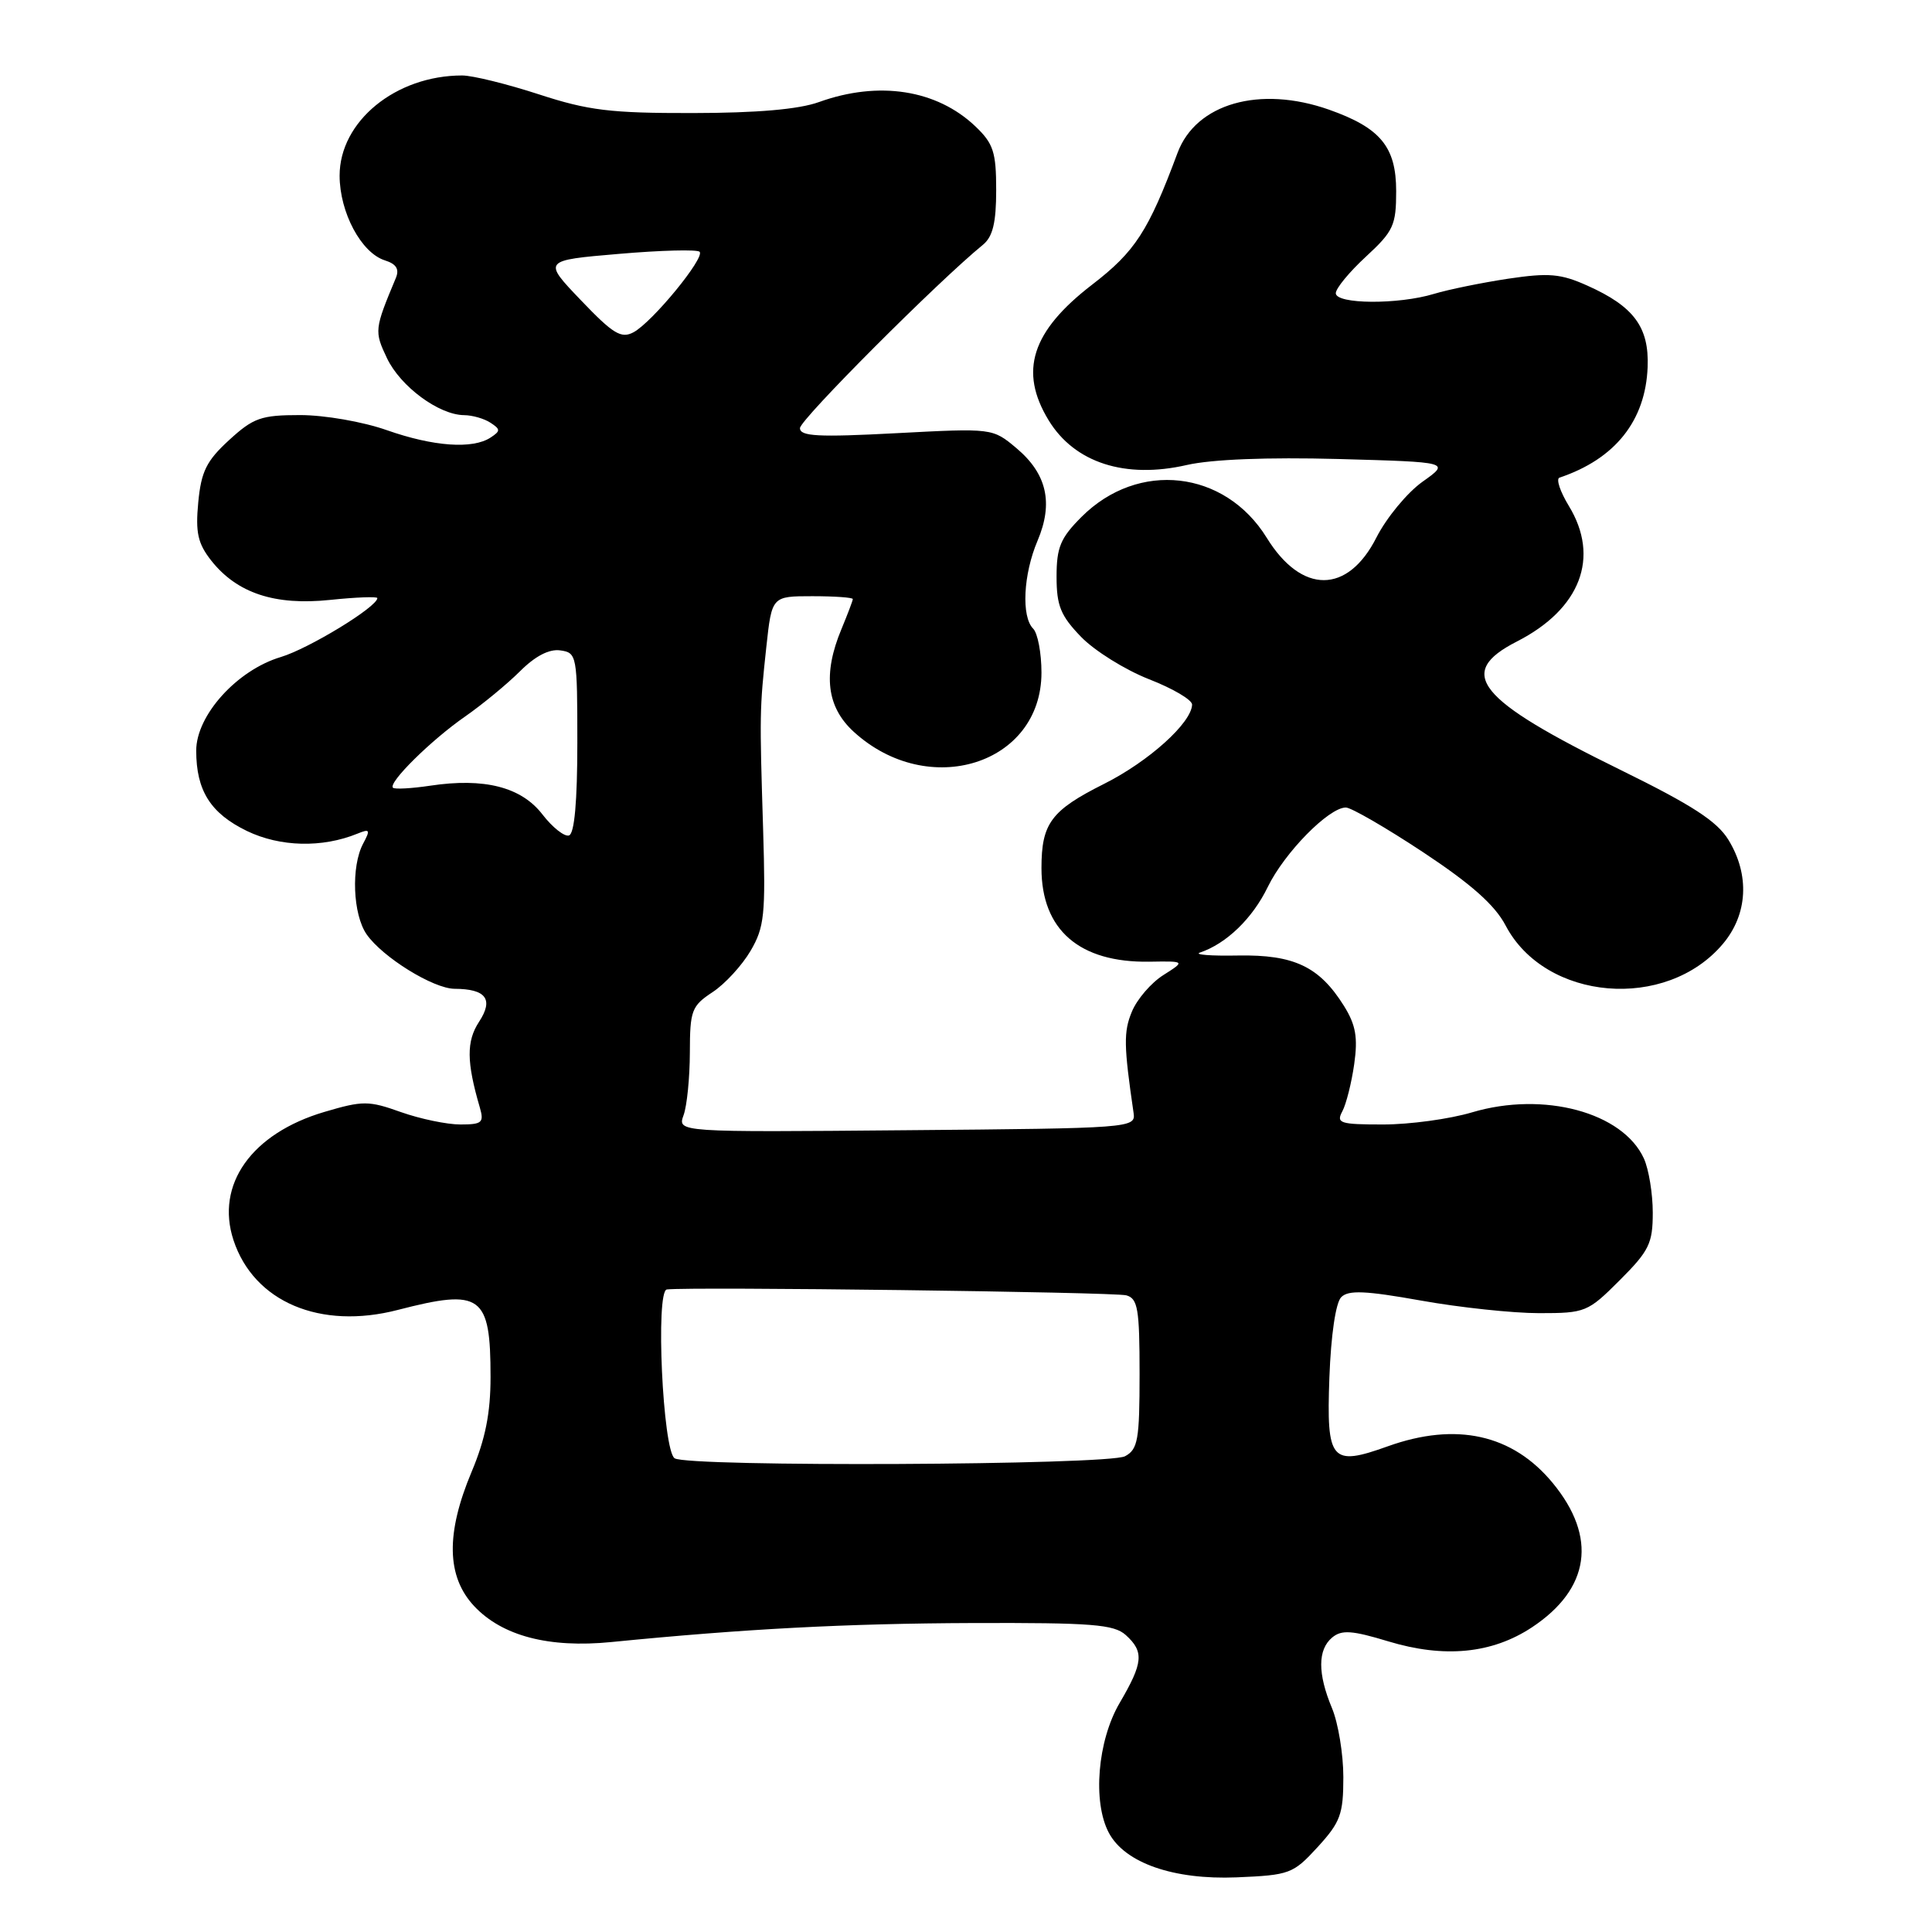 <?xml version="1.0" encoding="UTF-8" standalone="no"?>
<!DOCTYPE svg PUBLIC "-//W3C//DTD SVG 1.1//EN" "http://www.w3.org/Graphics/SVG/1.1/DTD/svg11.dtd" >
<svg xmlns="http://www.w3.org/2000/svg" xmlns:xlink="http://www.w3.org/1999/xlink" version="1.1" viewBox="0 0 256 256">
 <g >
 <path fill="currentColor"
d=" M 174.60 244.74 C 177.61 241.45 178.00 240.40 178.00 235.48 C 178.00 232.43 177.32 228.32 176.50 226.35 C 174.58 221.76 174.59 218.58 176.53 216.97 C 177.78 215.94 179.15 216.03 183.96 217.49 C 191.39 219.74 197.71 219.12 202.99 215.63 C 210.69 210.53 211.67 203.69 205.74 196.50 C 200.42 190.05 192.95 188.39 183.87 191.65 C 176.37 194.34 175.75 193.60 176.15 182.54 C 176.36 176.89 176.99 172.61 177.72 171.88 C 178.67 170.92 180.94 171.02 188.28 172.33 C 193.41 173.25 200.46 174.00 203.94 174.00 C 210.07 174.00 210.39 173.87 214.63 169.63 C 218.52 165.74 219.00 164.76 219.00 160.68 C 219.00 158.16 218.47 154.94 217.83 153.52 C 215.04 147.39 204.55 144.57 195.06 147.39 C 192.08 148.28 186.78 149.00 183.28 149.00 C 177.54 149.00 177.02 148.83 177.87 147.25 C 178.38 146.29 179.09 143.47 179.44 141.00 C 179.94 137.47 179.65 135.81 178.09 133.30 C 174.83 128.08 171.48 126.48 164.04 126.61 C 160.44 126.68 158.18 126.50 159.00 126.22 C 162.51 125.04 165.97 121.69 167.98 117.54 C 170.19 112.99 176.07 107.00 178.33 107.00 C 179.03 107.00 183.63 109.66 188.55 112.91 C 194.94 117.14 198.07 119.91 199.50 122.63 C 204.76 132.65 220.78 134.00 228.30 125.06 C 231.59 121.15 231.87 115.93 229.03 111.29 C 227.53 108.83 224.22 106.68 214.79 102.05 C 195.67 92.67 192.83 89.17 201.00 85.00 C 209.42 80.70 212.04 73.86 207.88 67.04 C 206.72 65.13 206.16 63.45 206.64 63.29 C 214.01 60.82 218.05 55.75 218.32 48.63 C 218.53 43.35 216.49 40.60 210.34 37.85 C 206.80 36.26 205.23 36.13 199.84 36.93 C 196.35 37.46 191.93 38.36 190.01 38.94 C 185.27 40.38 177.00 40.32 177.00 38.85 C 177.00 38.21 178.80 36.03 181.00 34.00 C 184.64 30.64 185.00 29.85 185.00 25.33 C 185.00 19.46 182.92 16.94 176.10 14.53 C 166.92 11.30 158.47 13.71 156.03 20.26 C 152.17 30.62 150.42 33.33 144.71 37.72 C 136.68 43.90 134.99 49.19 138.95 55.69 C 142.38 61.32 149.09 63.49 157.28 61.61 C 160.58 60.86 167.97 60.57 177.33 60.82 C 192.16 61.23 192.16 61.23 188.48 63.84 C 186.46 65.28 183.72 68.60 182.39 71.21 C 178.58 78.74 172.48 78.76 167.85 71.26 C 162.30 62.28 150.82 60.98 143.31 68.49 C 140.52 71.28 140.00 72.52 140.00 76.41 C 140.00 80.26 140.54 81.59 143.25 84.39 C 145.04 86.24 149.09 88.76 152.25 90.00 C 155.41 91.23 157.98 92.74 157.96 93.37 C 157.87 95.80 152.21 100.90 146.29 103.87 C 139.27 107.39 138.00 109.10 138.00 115.03 C 138.00 123.22 143.02 127.57 152.29 127.43 C 157.07 127.35 157.07 127.35 154.14 129.21 C 152.54 130.22 150.66 132.40 149.98 134.05 C 148.87 136.72 148.90 138.54 150.21 147.50 C 150.49 149.46 149.86 149.51 120.13 149.76 C 89.76 150.03 89.76 150.03 90.58 147.76 C 91.03 146.52 91.40 142.79 91.41 139.47 C 91.42 133.89 91.64 133.30 94.41 131.47 C 96.06 130.39 98.32 127.92 99.45 126.00 C 101.29 122.86 101.46 121.20 101.12 110.00 C 100.64 94.51 100.65 94.02 101.54 85.75 C 102.27 79.00 102.27 79.00 107.64 79.00 C 110.59 79.00 113.00 79.17 113.00 79.38 C 113.00 79.59 112.32 81.37 111.50 83.35 C 109.01 89.31 109.53 93.68 113.12 96.96 C 123.02 106.01 138.00 101.29 138.00 89.12 C 138.00 86.53 137.50 83.90 136.90 83.30 C 135.31 81.71 135.59 76.10 137.48 71.65 C 139.60 66.65 138.72 62.78 134.69 59.39 C 131.52 56.73 131.52 56.73 118.76 57.40 C 108.41 57.95 106.00 57.82 106.00 56.73 C 106.00 55.61 124.30 37.28 130.25 32.43 C 131.55 31.36 132.00 29.51 132.00 25.19 C 132.00 20.15 131.63 19.02 129.25 16.75 C 124.13 11.87 116.43 10.67 108.50 13.53 C 105.82 14.49 100.30 14.97 91.78 14.98 C 80.90 15.00 77.96 14.64 71.40 12.50 C 67.19 11.13 62.62 10.00 61.24 10.00 C 52.43 10.00 45.00 16.08 45.00 23.28 C 45.01 28.16 47.87 33.51 51.00 34.50 C 52.52 34.98 52.94 35.67 52.45 36.84 C 49.61 43.63 49.58 43.89 51.28 47.47 C 53.07 51.22 58.16 54.98 61.50 55.01 C 62.60 55.02 64.17 55.47 65.00 56.02 C 66.33 56.89 66.33 57.11 65.00 57.98 C 62.63 59.54 57.43 59.17 51.26 57.00 C 48.08 55.88 43.01 55.00 39.77 55.00 C 34.60 55.00 33.58 55.36 30.36 58.31 C 27.36 61.06 26.66 62.47 26.27 66.56 C 25.89 70.58 26.21 72.01 27.99 74.28 C 31.41 78.60 36.41 80.26 43.75 79.49 C 47.19 79.13 50.00 79.03 50.00 79.25 C 50.00 80.41 40.93 85.94 37.21 87.06 C 31.41 88.79 26.00 94.78 26.00 99.46 C 26.00 104.77 27.90 107.77 32.72 110.11 C 37.12 112.23 42.69 112.37 47.37 110.46 C 49.01 109.79 49.10 109.95 48.12 111.78 C 46.50 114.81 46.75 121.19 48.59 123.82 C 50.71 126.85 57.41 131.00 60.23 131.02 C 64.41 131.04 65.43 132.41 63.48 135.39 C 61.79 137.97 61.81 140.70 63.58 146.75 C 64.16 148.75 63.88 149.00 61.00 149.00 C 59.22 149.00 55.68 148.26 53.13 147.36 C 48.85 145.83 48.08 145.83 43.00 147.33 C 33.33 150.18 28.52 156.97 30.94 164.33 C 33.64 172.51 42.43 176.24 52.72 173.57 C 63.78 170.71 65.00 171.59 65.00 182.46 C 65.00 187.25 64.31 190.69 62.50 195.00 C 59.06 203.18 59.16 208.89 62.82 212.81 C 66.53 216.77 72.72 218.40 81.00 217.58 C 98.67 215.83 112.13 215.12 128.92 215.06 C 144.72 215.01 147.60 215.24 149.17 216.65 C 151.62 218.87 151.48 220.32 148.36 225.65 C 145.42 230.66 144.75 238.80 146.94 242.88 C 149.07 246.86 155.51 249.10 163.85 248.76 C 170.89 248.46 171.34 248.30 174.60 244.74 Z  M 89.39 193.23 C 87.82 192.19 86.84 171.05 88.36 170.86 C 91.38 170.48 147.72 171.20 149.25 171.64 C 150.77 172.07 151.00 173.46 151.00 182.03 C 151.00 190.79 150.78 192.05 149.07 192.96 C 146.84 194.15 91.16 194.41 89.39 193.23 Z  M 71.87 107.91 C 69.07 104.28 64.17 103.03 57.00 104.11 C 54.52 104.48 52.31 104.60 52.07 104.38 C 51.39 103.73 57.14 98.05 61.66 94.92 C 63.94 93.33 67.20 90.64 68.90 88.95 C 70.92 86.93 72.77 85.97 74.24 86.18 C 76.44 86.49 76.50 86.81 76.50 98.42 C 76.50 106.17 76.12 110.46 75.40 110.70 C 74.80 110.90 73.21 109.65 71.87 107.91 Z  M 76.97 39.78 C 71.92 34.50 71.92 34.50 82.02 33.64 C 87.57 33.16 92.37 33.04 92.70 33.36 C 93.46 34.13 86.43 42.70 83.94 44.03 C 82.31 44.90 81.24 44.25 76.97 39.78 Z "/>
</g>
</svg>